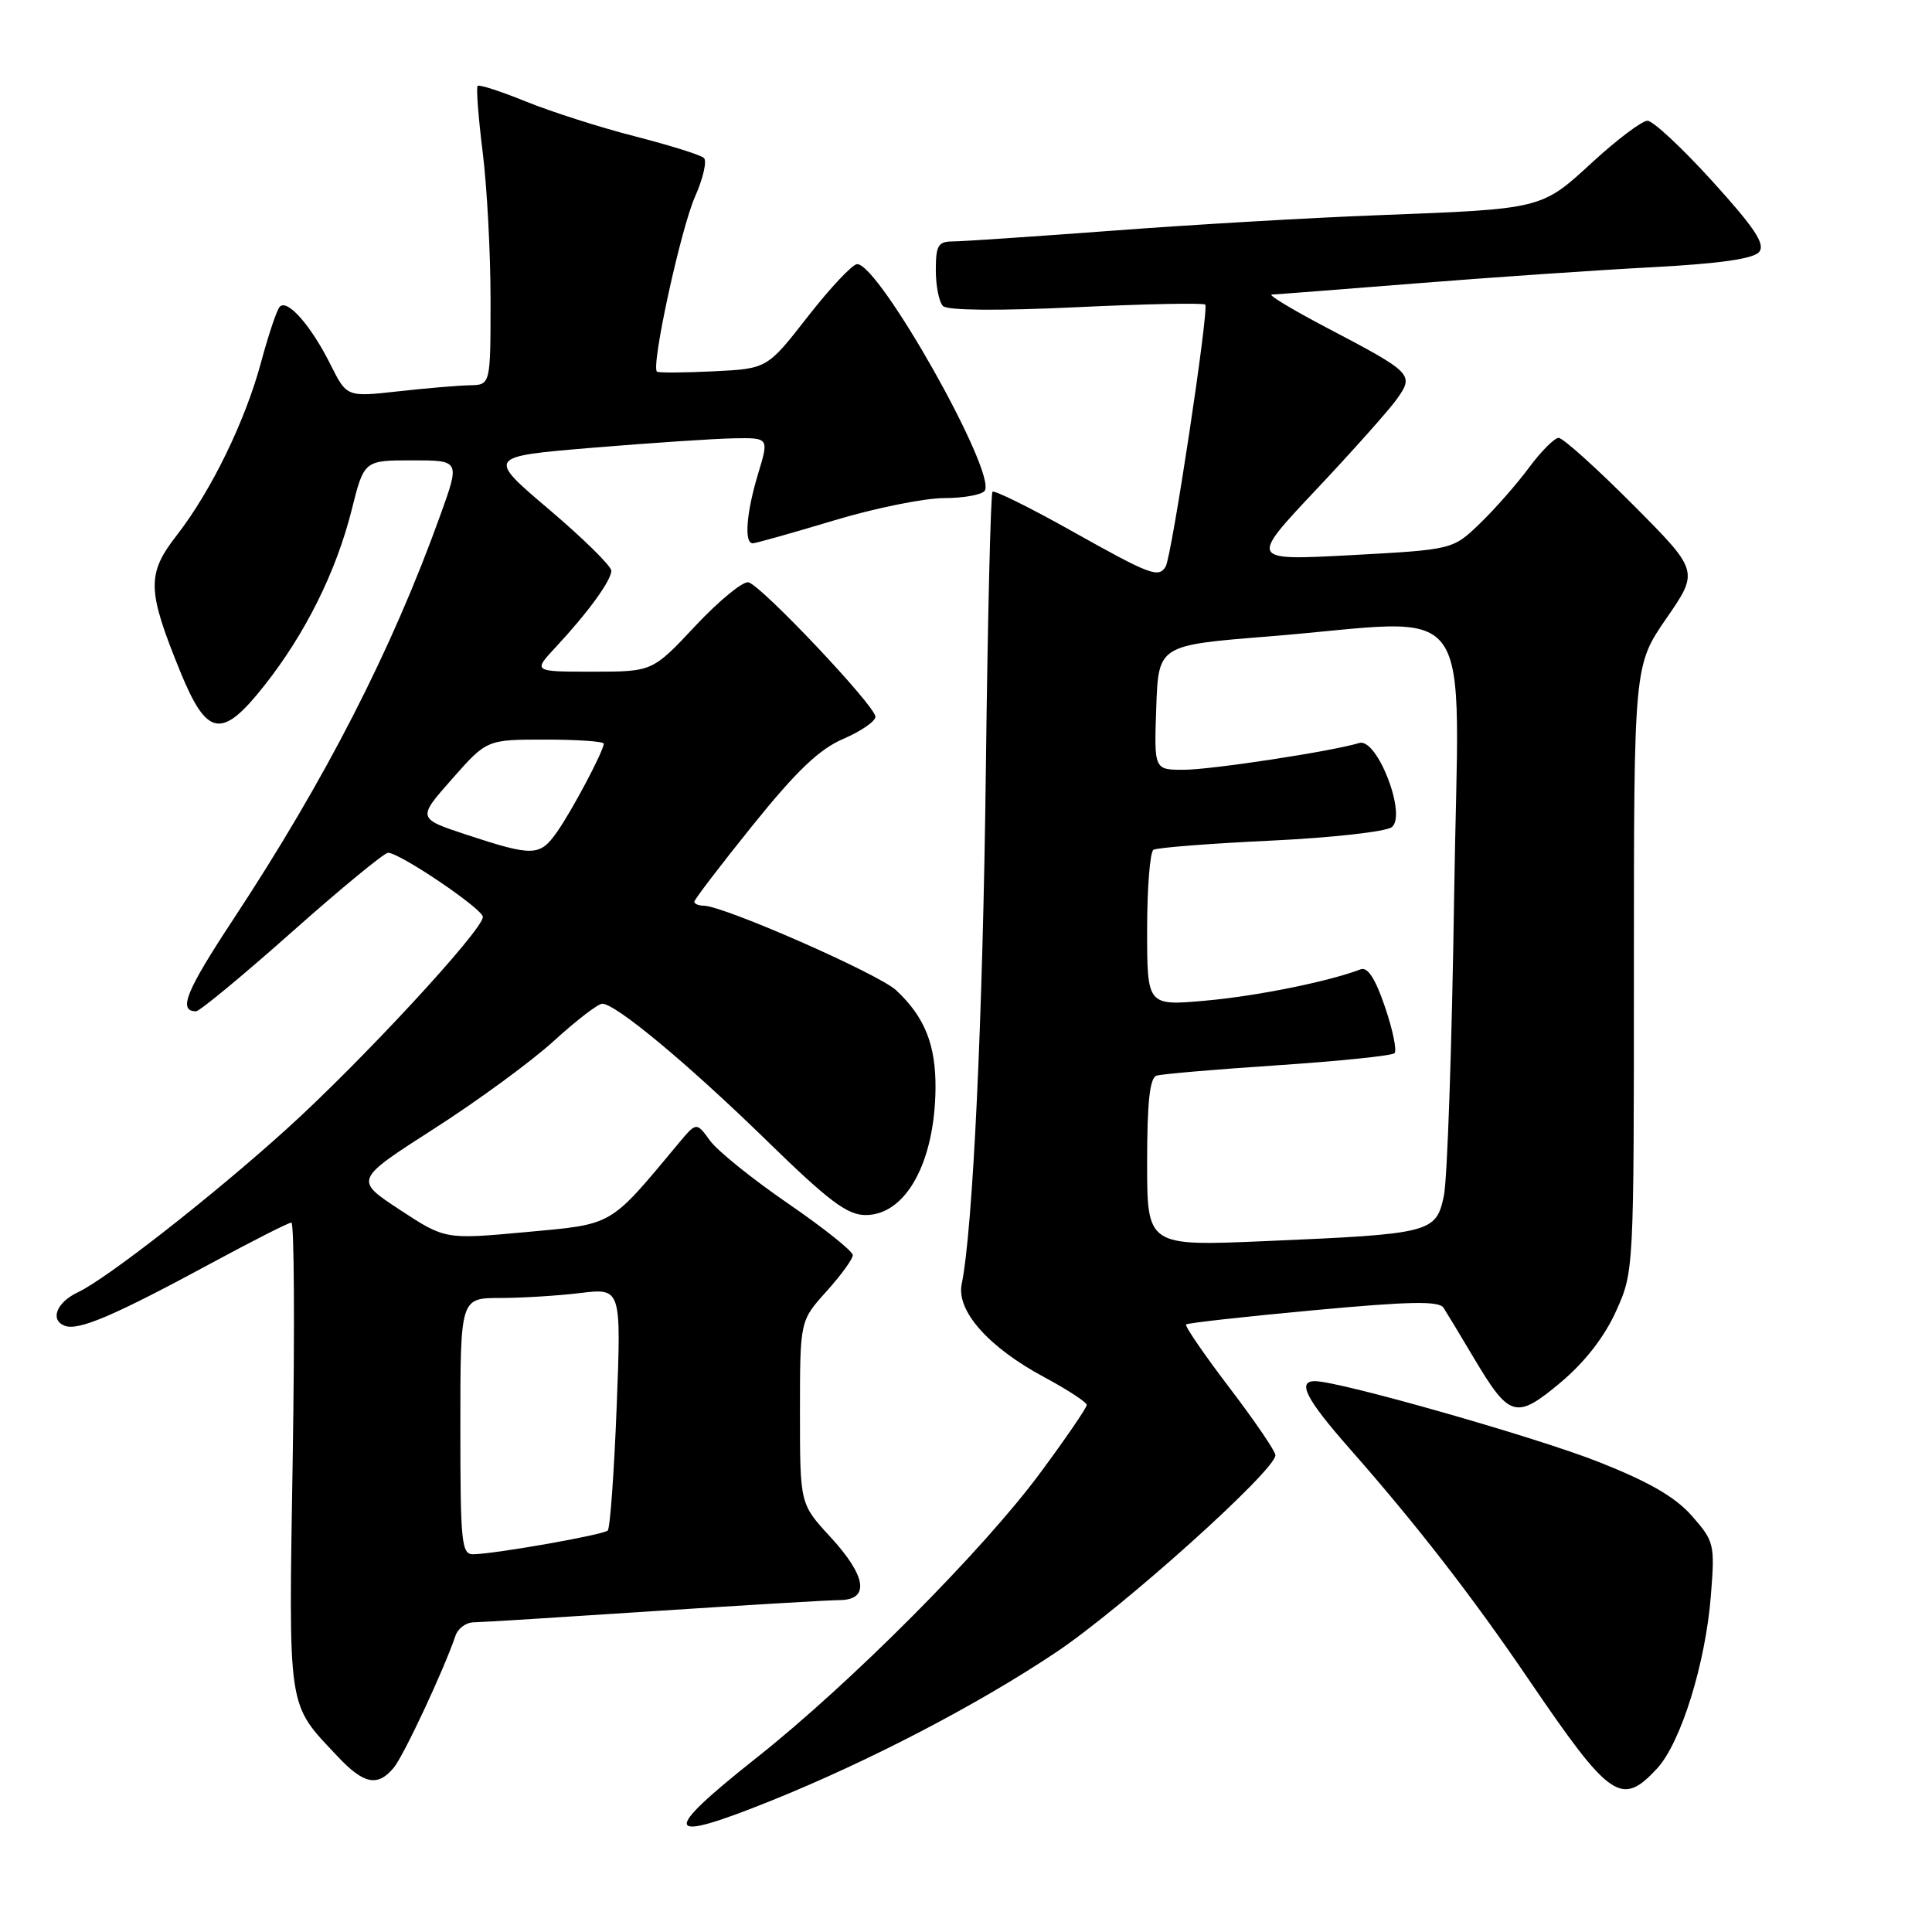 <?xml version="1.0" encoding="UTF-8" standalone="no"?>
<!DOCTYPE svg PUBLIC "-//W3C//DTD SVG 1.1//EN" "http://www.w3.org/Graphics/SVG/1.1/DTD/svg11.dtd" >
<svg xmlns="http://www.w3.org/2000/svg" xmlns:xlink="http://www.w3.org/1999/xlink" version="1.1" viewBox="0 0 256 256">
 <g >
 <path fill="currentColor"
d=" M 102.24 238.58 C 115.21 233.35 129.59 225.86 139.93 218.94 C 148.75 213.04 169.00 194.84 169.00 192.82 C 169.00 192.30 166.26 188.28 162.90 183.87 C 159.55 179.47 156.97 175.70 157.16 175.50 C 157.36 175.30 164.94 174.46 174.01 173.62 C 186.82 172.43 190.67 172.36 191.28 173.29 C 191.71 173.96 193.51 176.94 195.28 179.92 C 200.02 187.89 200.87 188.13 206.77 183.20 C 209.98 180.51 212.58 177.17 214.12 173.77 C 216.50 168.50 216.50 168.49 216.50 128.34 C 216.50 88.18 216.50 88.18 220.81 81.93 C 225.13 75.67 225.13 75.67 216.33 66.83 C 211.50 61.98 207.08 58.01 206.52 58.02 C 205.96 58.04 204.20 59.81 202.60 61.96 C 201.01 64.12 198.08 67.45 196.10 69.36 C 192.50 72.83 192.50 72.83 179.02 73.56 C 165.55 74.28 165.55 74.28 174.37 64.91 C 179.23 59.75 184.05 54.34 185.09 52.88 C 187.41 49.61 187.21 49.41 175.70 43.37 C 171.19 41.00 167.96 39.05 168.52 39.03 C 169.09 39.01 177.64 38.35 187.52 37.56 C 197.41 36.77 211.46 35.80 218.74 35.42 C 227.81 34.94 232.34 34.30 233.09 33.39 C 233.94 32.36 232.55 30.25 226.91 24.03 C 222.90 19.61 219.03 16.00 218.30 16.00 C 217.58 16.00 214.32 18.45 211.06 21.44 C 204.20 27.75 204.51 27.68 182.50 28.52 C 173.70 28.85 157.95 29.77 147.50 30.56 C 137.05 31.34 127.49 31.99 126.25 31.99 C 124.31 32.00 124.00 32.53 124.00 35.80 C 124.00 37.89 124.43 40.03 124.95 40.55 C 125.54 41.14 132.26 41.20 142.58 40.71 C 151.75 40.27 159.45 40.12 159.70 40.36 C 160.23 40.89 155.26 73.77 154.45 75.09 C 153.50 76.61 152.44 76.21 142.01 70.36 C 136.48 67.26 131.75 64.92 131.51 65.16 C 131.27 65.40 130.87 82.00 130.63 102.05 C 130.24 134.80 128.92 162.89 127.43 170.15 C 126.70 173.70 131.00 178.54 138.40 182.50 C 141.47 184.15 143.99 185.80 144.00 186.16 C 144.00 186.53 141.23 190.58 137.84 195.16 C 130.29 205.38 112.67 223.08 100.25 232.91 C 87.39 243.10 87.84 244.38 102.24 238.58 Z  M 219.56 234.35 C 222.72 230.93 225.99 220.44 226.70 211.43 C 227.24 204.62 227.15 204.24 224.20 200.88 C 222.00 198.37 218.52 196.36 211.82 193.71 C 203.55 190.44 177.54 183.03 174.25 183.01 C 171.83 182.99 173.06 185.39 178.80 191.91 C 187.65 201.96 195.04 211.48 202.53 222.50 C 213.36 238.42 214.83 239.44 219.56 234.35 Z  M 52.16 234.25 C 53.48 232.68 58.84 221.22 60.35 216.75 C 60.67 215.79 61.74 214.99 62.72 214.97 C 63.70 214.96 74.40 214.29 86.50 213.49 C 98.60 212.70 109.74 212.03 111.25 212.02 C 115.29 211.99 114.82 208.84 110.00 203.62 C 106.00 199.28 106.00 199.28 106.00 187.14 C 106.00 175.01 106.00 175.01 109.50 171.13 C 111.42 169.00 113.00 166.83 113.00 166.31 C 113.00 165.79 109.15 162.72 104.45 159.49 C 99.74 156.26 95.08 152.51 94.08 151.14 C 92.28 148.66 92.28 148.66 89.89 151.53 C 80.65 162.61 81.40 162.18 69.67 163.26 C 58.98 164.24 58.98 164.24 52.96 160.29 C 46.95 156.34 46.95 156.34 57.50 149.57 C 63.31 145.85 70.47 140.60 73.42 137.90 C 76.37 135.21 79.24 133.00 79.80 133.00 C 81.59 133.00 91.19 140.99 101.61 151.15 C 109.83 159.17 112.27 161.00 114.70 161.00 C 120.03 161.00 123.87 154.01 123.96 144.20 C 124.00 138.42 122.53 134.75 118.74 131.21 C 116.41 129.04 95.91 120.03 93.25 120.01 C 92.56 120.00 92.00 119.77 92.00 119.48 C 92.00 119.20 95.49 114.63 99.75 109.34 C 105.55 102.14 108.57 99.26 111.75 97.90 C 114.09 96.89 116.00 95.58 116.00 94.97 C 116.00 93.56 100.93 77.61 99.18 77.16 C 98.46 76.98 95.30 79.57 92.16 82.91 C 86.46 89.00 86.46 89.00 78.53 89.00 C 70.61 89.00 70.61 89.00 73.64 85.75 C 77.93 81.14 81.00 76.92 81.00 75.62 C 81.00 75.00 77.28 71.35 72.75 67.50 C 64.50 60.50 64.50 60.50 78.50 59.33 C 86.20 58.69 94.62 58.13 97.20 58.08 C 101.90 58.00 101.90 58.00 100.46 62.75 C 98.89 67.94 98.57 72.01 99.75 71.99 C 100.16 71.98 104.96 70.63 110.41 68.99 C 115.86 67.34 122.48 66.00 125.10 66.00 C 127.73 66.00 130.16 65.55 130.49 65.01 C 132.03 62.53 116.52 35.00 113.58 35.00 C 112.96 35.00 110.03 38.12 107.06 41.92 C 101.66 48.85 101.66 48.85 94.58 49.20 C 90.69 49.39 87.30 49.41 87.06 49.25 C 86.21 48.68 90.17 30.44 92.09 26.07 C 93.17 23.64 93.70 21.32 93.27 20.93 C 92.85 20.53 88.74 19.25 84.15 18.07 C 79.56 16.90 73.07 14.82 69.73 13.47 C 66.39 12.11 63.49 11.17 63.29 11.38 C 63.08 11.59 63.38 15.51 63.95 20.10 C 64.53 24.69 65.00 33.52 65.00 39.72 C 65.00 51.00 65.00 51.00 62.25 51.05 C 60.74 51.08 56.45 51.44 52.72 51.86 C 45.95 52.61 45.95 52.61 43.79 48.30 C 41.20 43.11 38.03 39.52 37.05 40.67 C 36.66 41.12 35.57 44.38 34.62 47.90 C 32.52 55.75 28.00 65.04 23.42 70.93 C 19.42 76.07 19.48 78.18 23.89 89.00 C 27.43 97.66 29.38 97.99 35.01 90.86 C 40.45 83.99 44.53 75.78 46.59 67.60 C 48.24 61.00 48.24 61.00 54.60 61.00 C 60.96 61.00 60.96 61.00 58.35 68.25 C 51.94 86.08 43.17 103.22 30.87 121.88 C 24.63 131.35 23.56 134.00 25.98 134.00 C 26.45 134.00 32.16 129.28 38.67 123.50 C 45.17 117.73 50.91 113.00 51.42 113.00 C 52.98 113.00 63.98 120.44 63.98 121.50 C 63.99 123.24 47.80 140.73 37.96 149.62 C 28.15 158.49 14.12 169.46 10.31 171.24 C 7.50 172.56 6.58 174.90 8.57 175.67 C 10.40 176.37 15.11 174.35 28.22 167.26 C 33.57 164.37 38.24 162.00 38.61 162.00 C 38.98 162.00 39.06 175.94 38.79 192.97 C 38.24 227.15 38.00 225.57 44.75 232.75 C 48.20 236.42 50.03 236.79 52.16 234.25 Z  M 152.00 154.03 C 152.00 146.04 152.35 142.82 153.25 142.53 C 153.94 142.31 161.18 141.69 169.34 141.15 C 177.50 140.60 184.45 139.89 184.78 139.55 C 185.12 139.21 184.55 136.46 183.52 133.43 C 182.24 129.66 181.22 128.09 180.29 128.44 C 176.10 130.05 166.52 131.99 159.75 132.59 C 152.00 133.28 152.00 133.28 152.00 123.20 C 152.00 117.65 152.38 112.88 152.84 112.60 C 153.30 112.32 160.28 111.77 168.36 111.39 C 176.43 111.01 183.66 110.20 184.42 109.60 C 186.45 108.00 182.47 97.73 180.11 98.45 C 176.48 99.56 160.47 102.00 156.83 102.00 C 152.92 102.00 152.92 102.00 153.21 93.75 C 153.50 85.50 153.50 85.50 168.00 84.34 C 196.30 82.07 193.28 77.86 192.68 118.75 C 192.39 138.41 191.78 156.28 191.32 158.46 C 190.28 163.35 189.64 163.51 167.75 164.45 C 152.00 165.13 152.00 165.13 152.00 154.03 Z  M 61.00 189.00 C 61.00 172.00 61.00 172.00 66.25 171.99 C 69.14 171.99 73.94 171.69 76.91 171.33 C 82.32 170.68 82.32 170.68 81.71 186.46 C 81.37 195.14 80.84 202.49 80.53 202.80 C 79.97 203.37 65.93 205.85 62.75 205.95 C 61.15 206.00 61.00 204.54 61.00 189.00 Z  M 61.89 110.63 C 55.28 108.45 55.28 108.45 59.89 103.23 C 64.50 98.00 64.50 98.00 72.25 98.00 C 76.51 98.00 80.00 98.24 80.00 98.54 C 80.00 99.48 75.81 107.40 73.80 110.25 C 71.53 113.48 70.64 113.50 61.89 110.63 Z "/>
</g>
</svg>